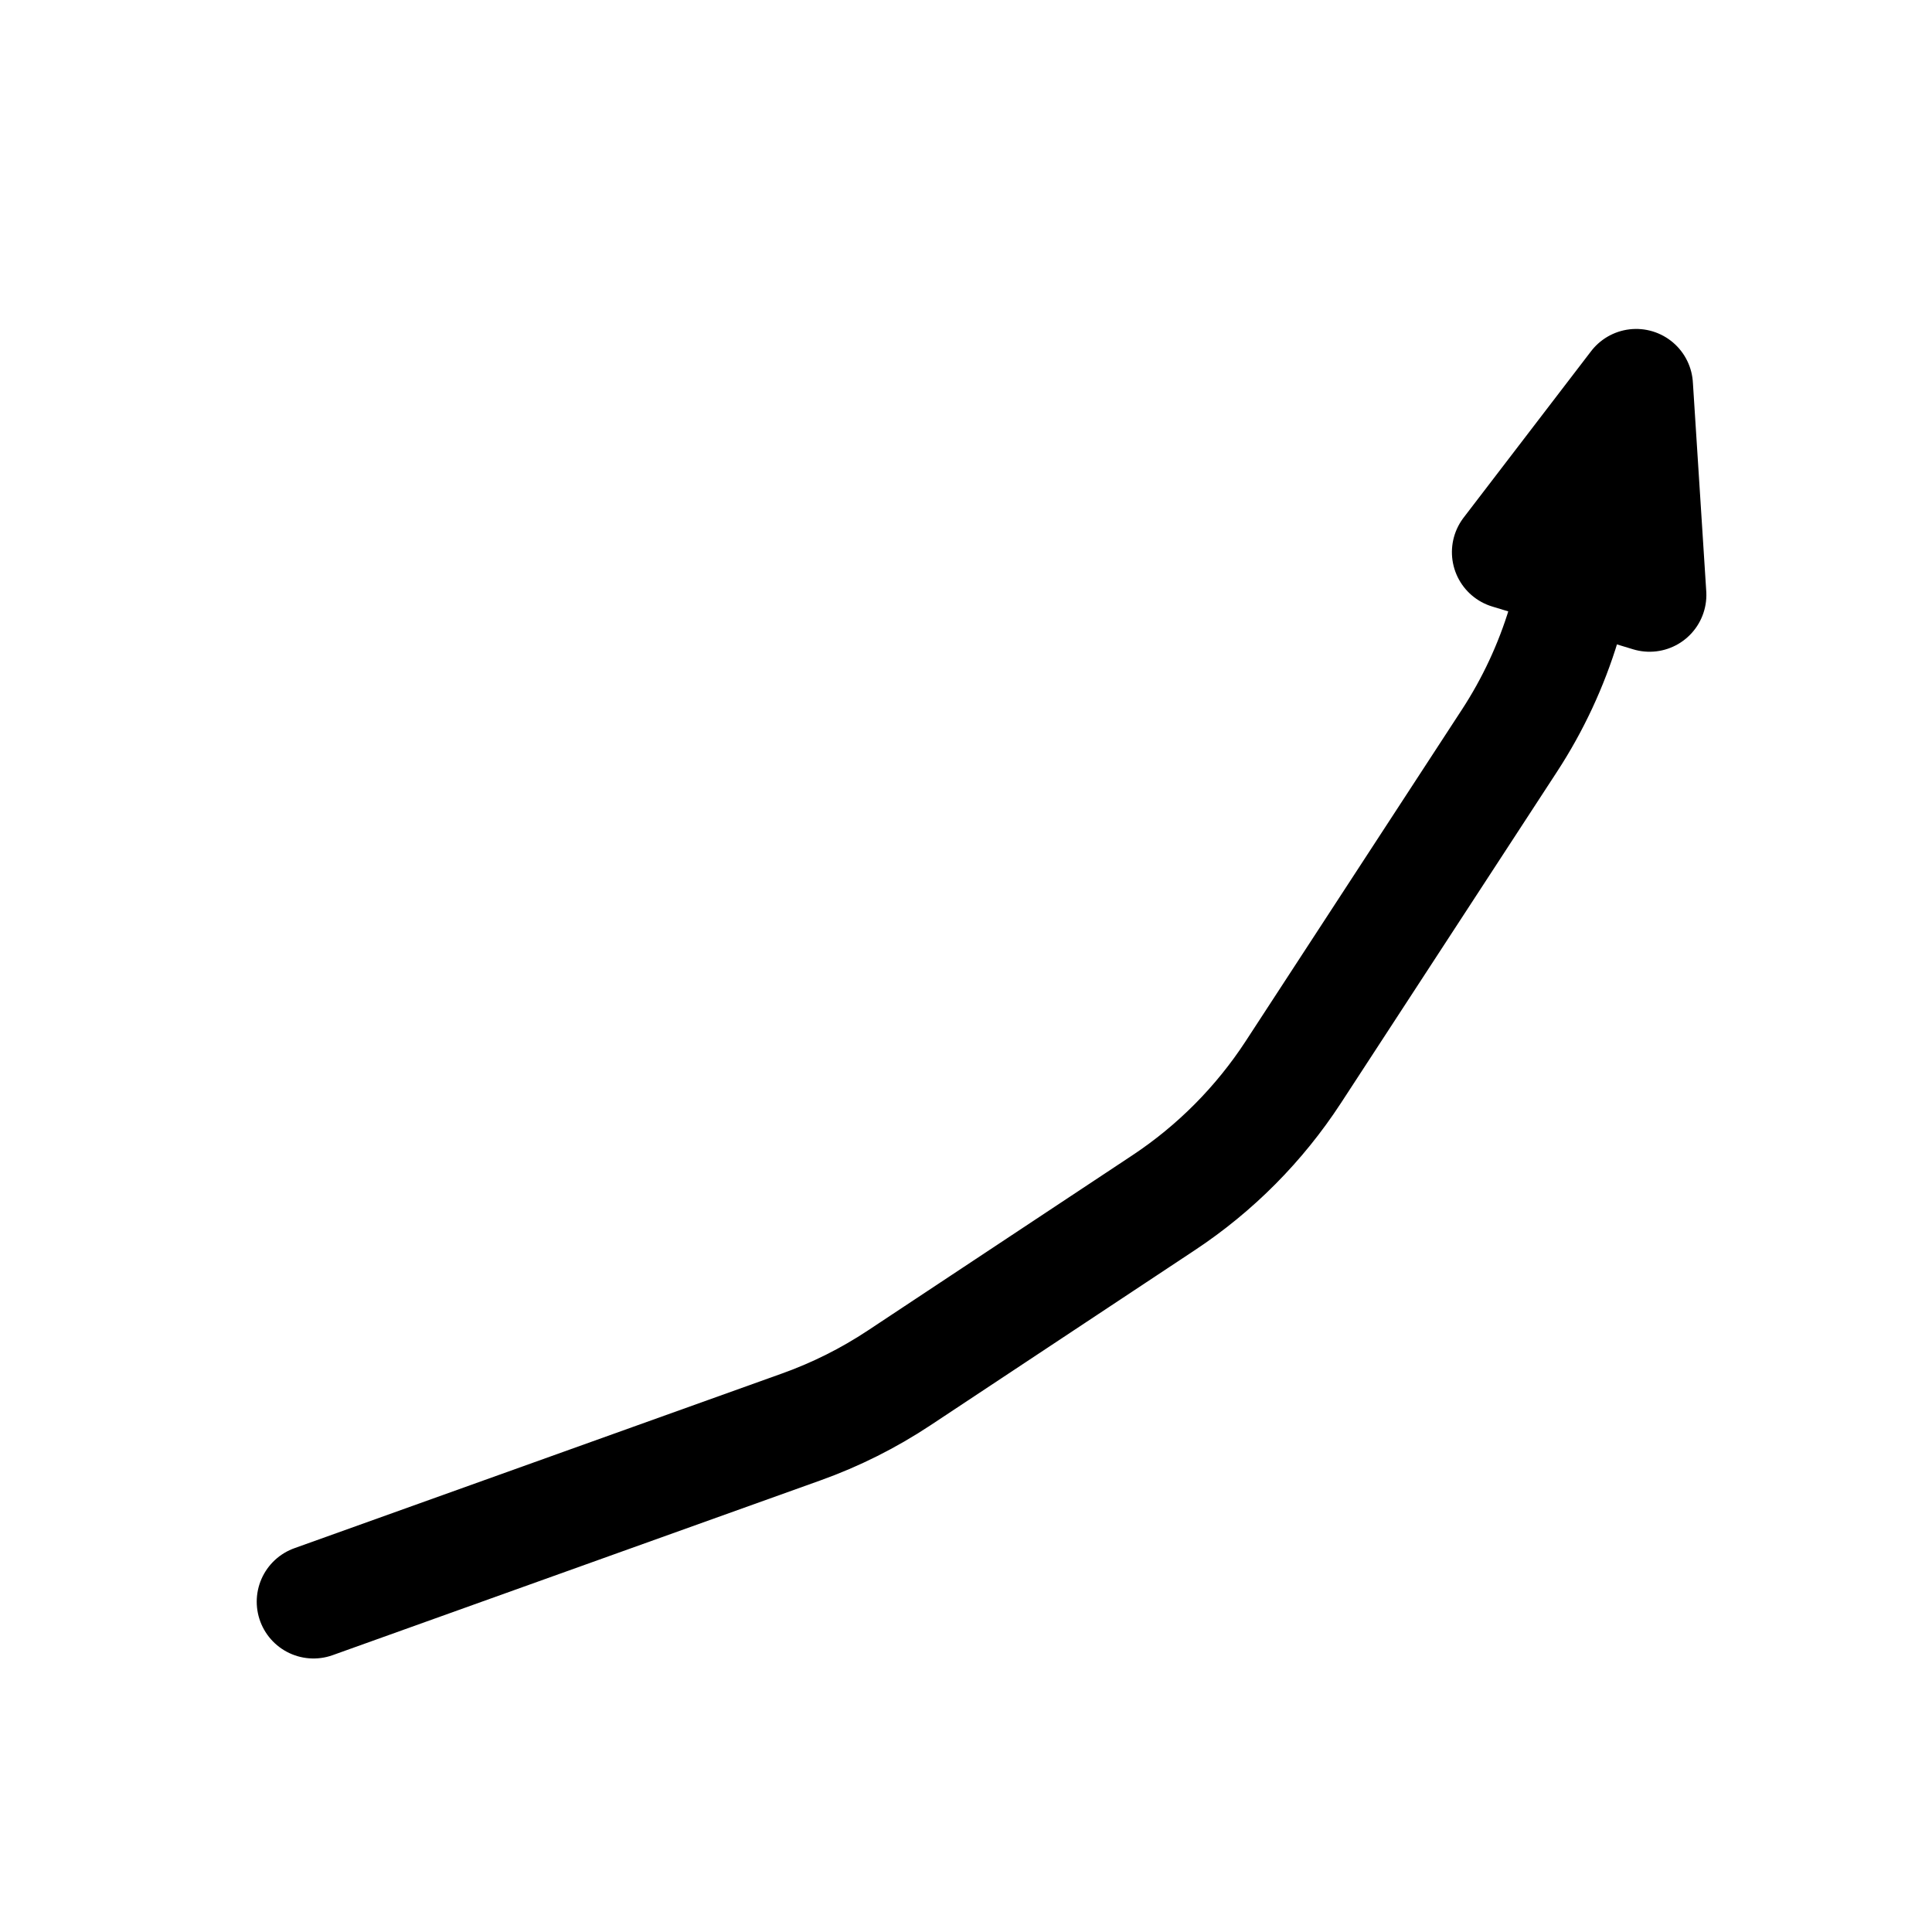 <?xml version="1.0" encoding="UTF-8" standalone="no"?>
<!DOCTYPE svg PUBLIC "-//W3C//DTD SVG 1.1//EN" "http://www.w3.org/Graphics/SVG/1.1/DTD/svg11.dtd">
<svg xmlns="http://www.w3.org/2000/svg" version="1.1" xmlns:dc="http://purl.org/dc/elements/1.1/" xmlns:xl="http://www.w3.org/1999/xlink" viewBox="0 0 850.394 850.394" width="850.394" height="850.394">
  <defs>
    <marker orient="auto" overflow="visible" markerUnits="strokeWidth" id="FilledArrow_Marker" stroke-linejoin="miter" stroke-miterlimit="10" viewBox="-1 -2 4 4" markerWidth="4" markerHeight="4" color="black">
      <g>
        <path d="M 1.728 0 L 0 -.648 L 0 .648 Z" fill="currentColor" stroke="currentColor" stroke-width="1"/>
      </g>
    </marker>
  </defs>
  <g id="exponential" fill="none" stroke-opacity="1" fill-opacity="1" stroke-dasharray="none" stroke="none">
    <title>exponential</title>
    <g id="exponential: Layer 1">
      <title>Layer 1</title>
      <g id="Line_3">
        <path d="M 138 705 L 352.76 628.056 C 367.902 622.631 382.334 615.399 395.743 606.518 L 512.181 529.397 C 534.931 514.329 554.356 494.765 569.263 471.908 L 664.433 325.98 C 674.759 310.148 682.788 292.931 688.281 274.844 L 695.079 252.458" marker-end="url(#FilledArrow_Marker)" stroke="black" stroke-linecap="round" stroke-linejoin="round" stroke-width="50"/>
      </g>
    </g>
  </g>
</svg>
